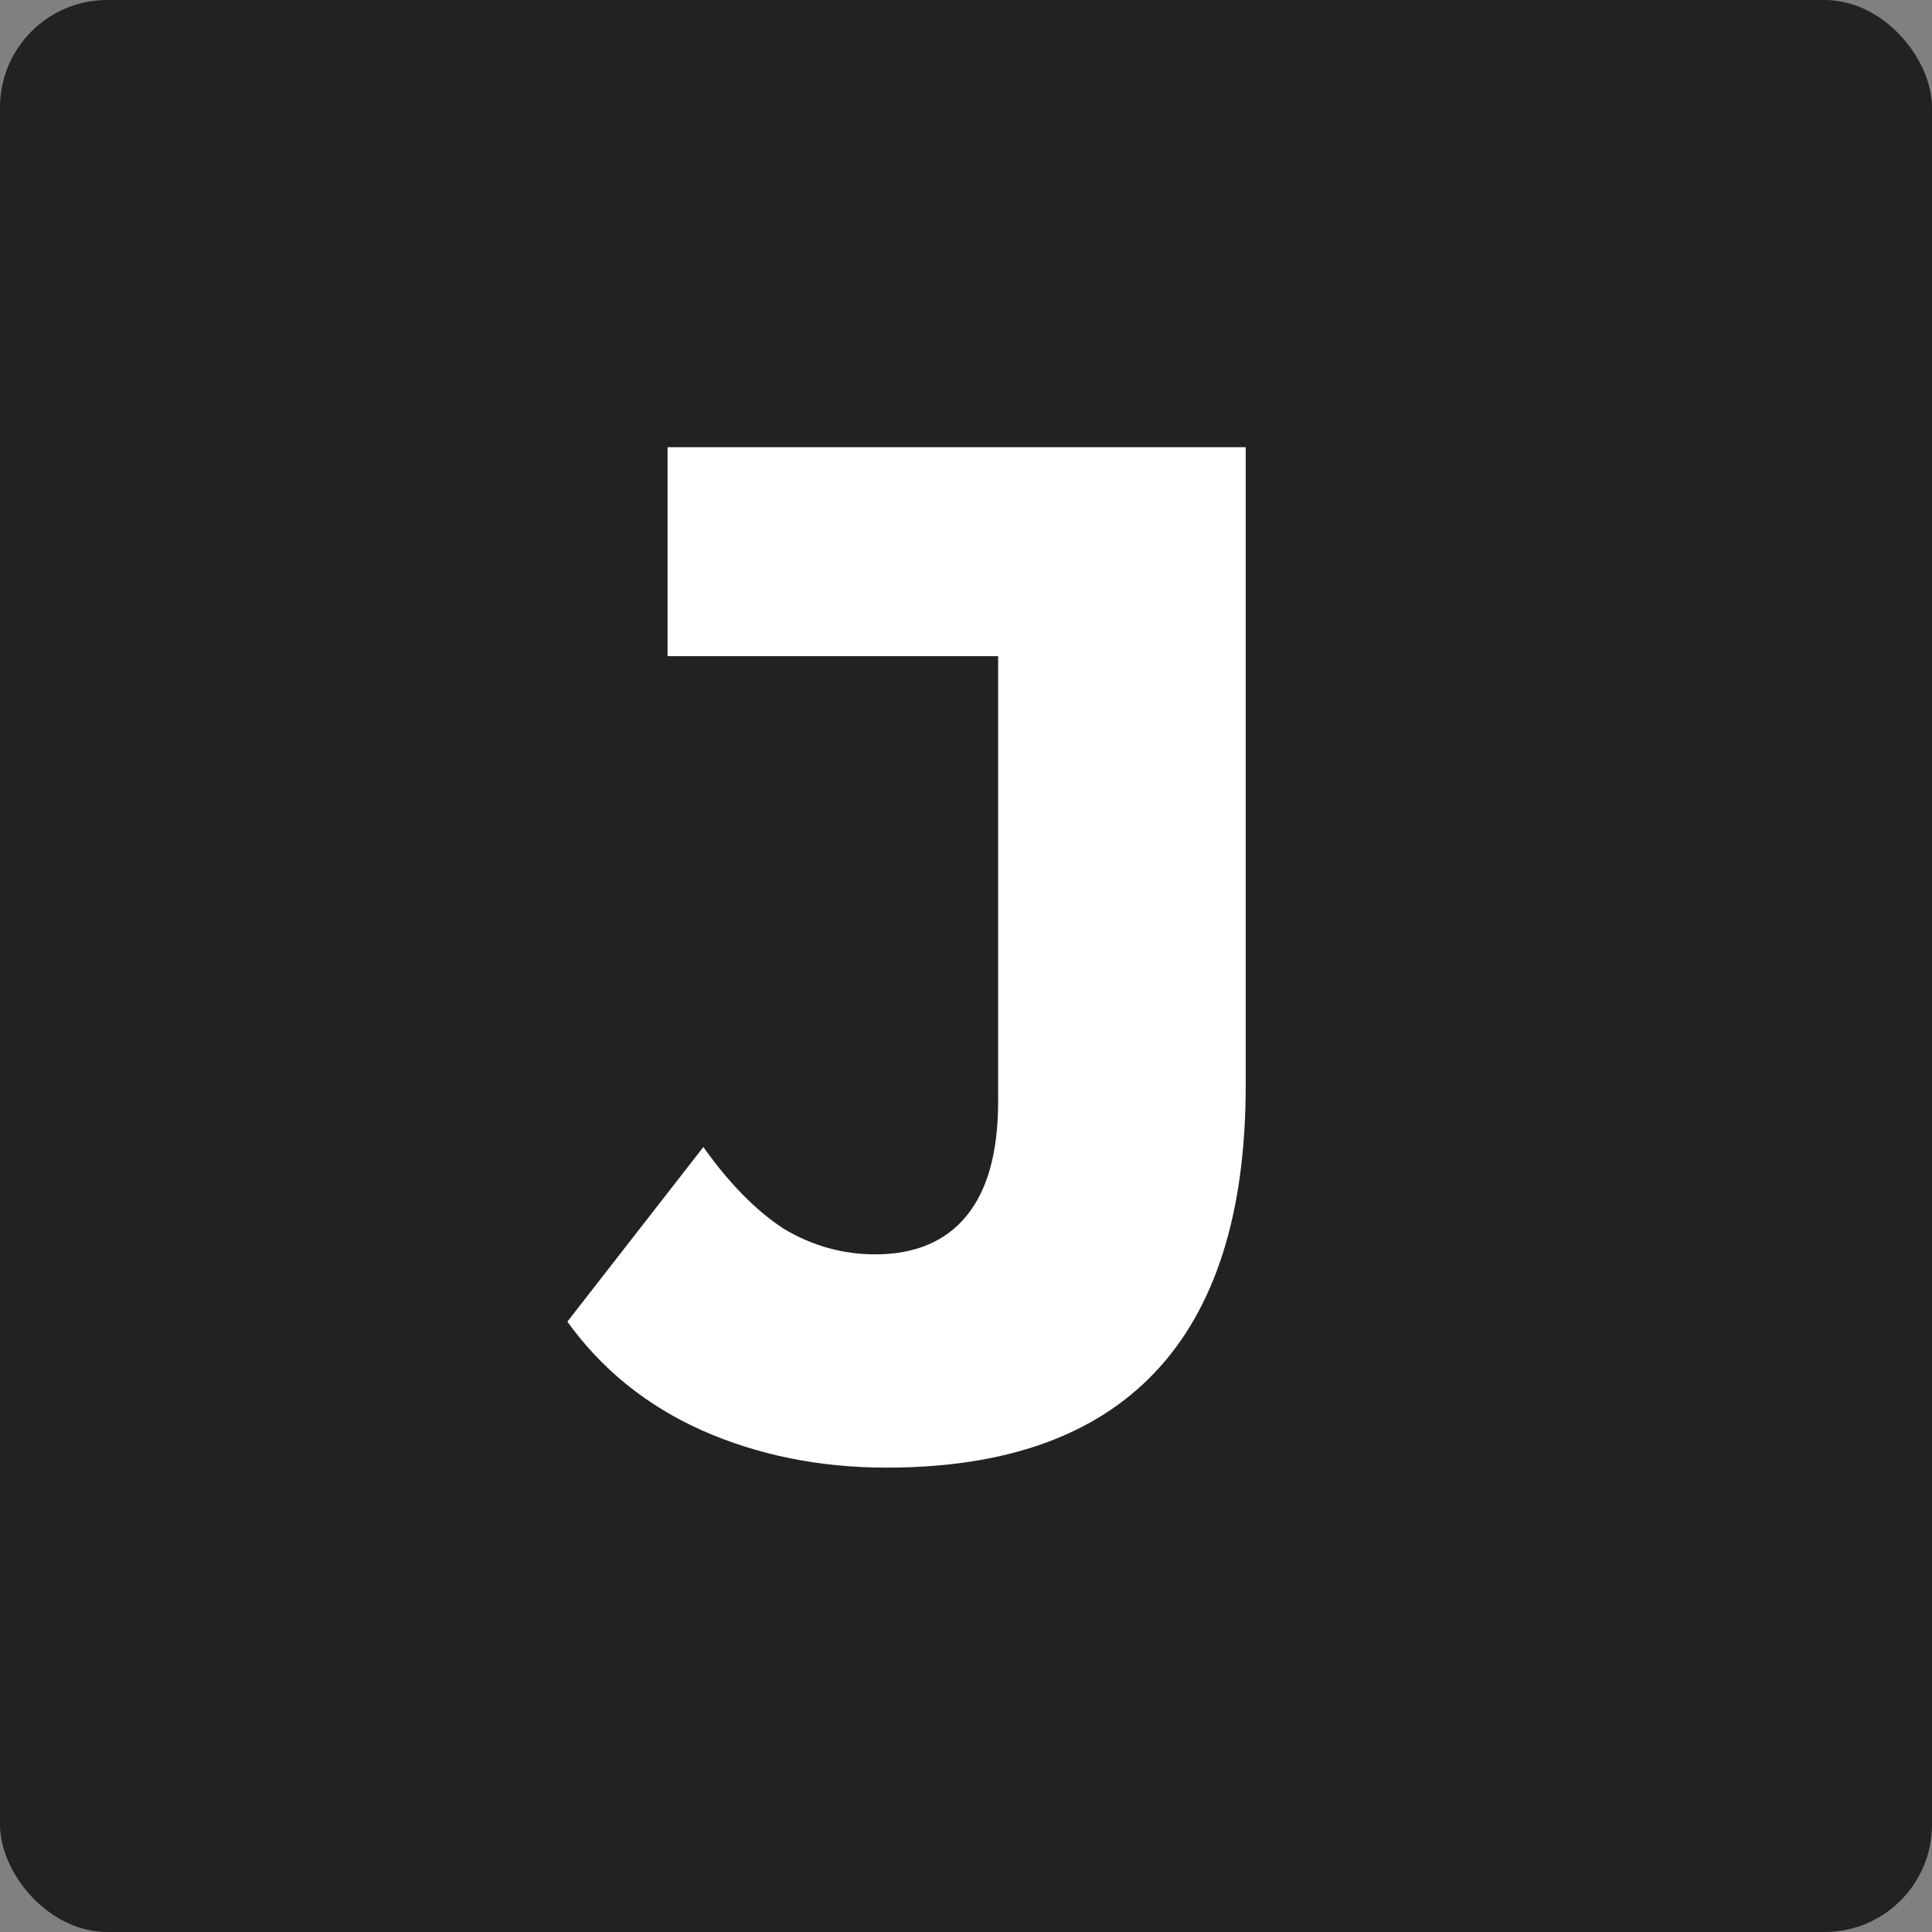 <svg width="36" height="36" viewBox="0 0 36 36" fill="none" xmlns="http://www.w3.org/2000/svg">
<rect x="0" y="0" width="36" height="36" fill="#808080" stroke="none"/>
<rect width="36" height="36" rx="2" fill="#222222"/>
<path d="M16.519 27.347C15.275 27.347 14.128 27.116 13.079 26.653C12.048 26.191 11.212 25.516 10.572 24.627L13.106 21.373C13.586 22.049 14.084 22.556 14.599 22.893C15.132 23.213 15.701 23.373 16.306 23.373C17.052 23.373 17.621 23.133 18.012 22.653C18.404 22.173 18.599 21.462 18.599 20.52V12.227H12.439V8.333H23.212V20.227C23.212 22.609 22.644 24.396 21.506 25.587C20.386 26.76 18.724 27.347 16.519 27.347Z" fill="white"/>
</svg>
